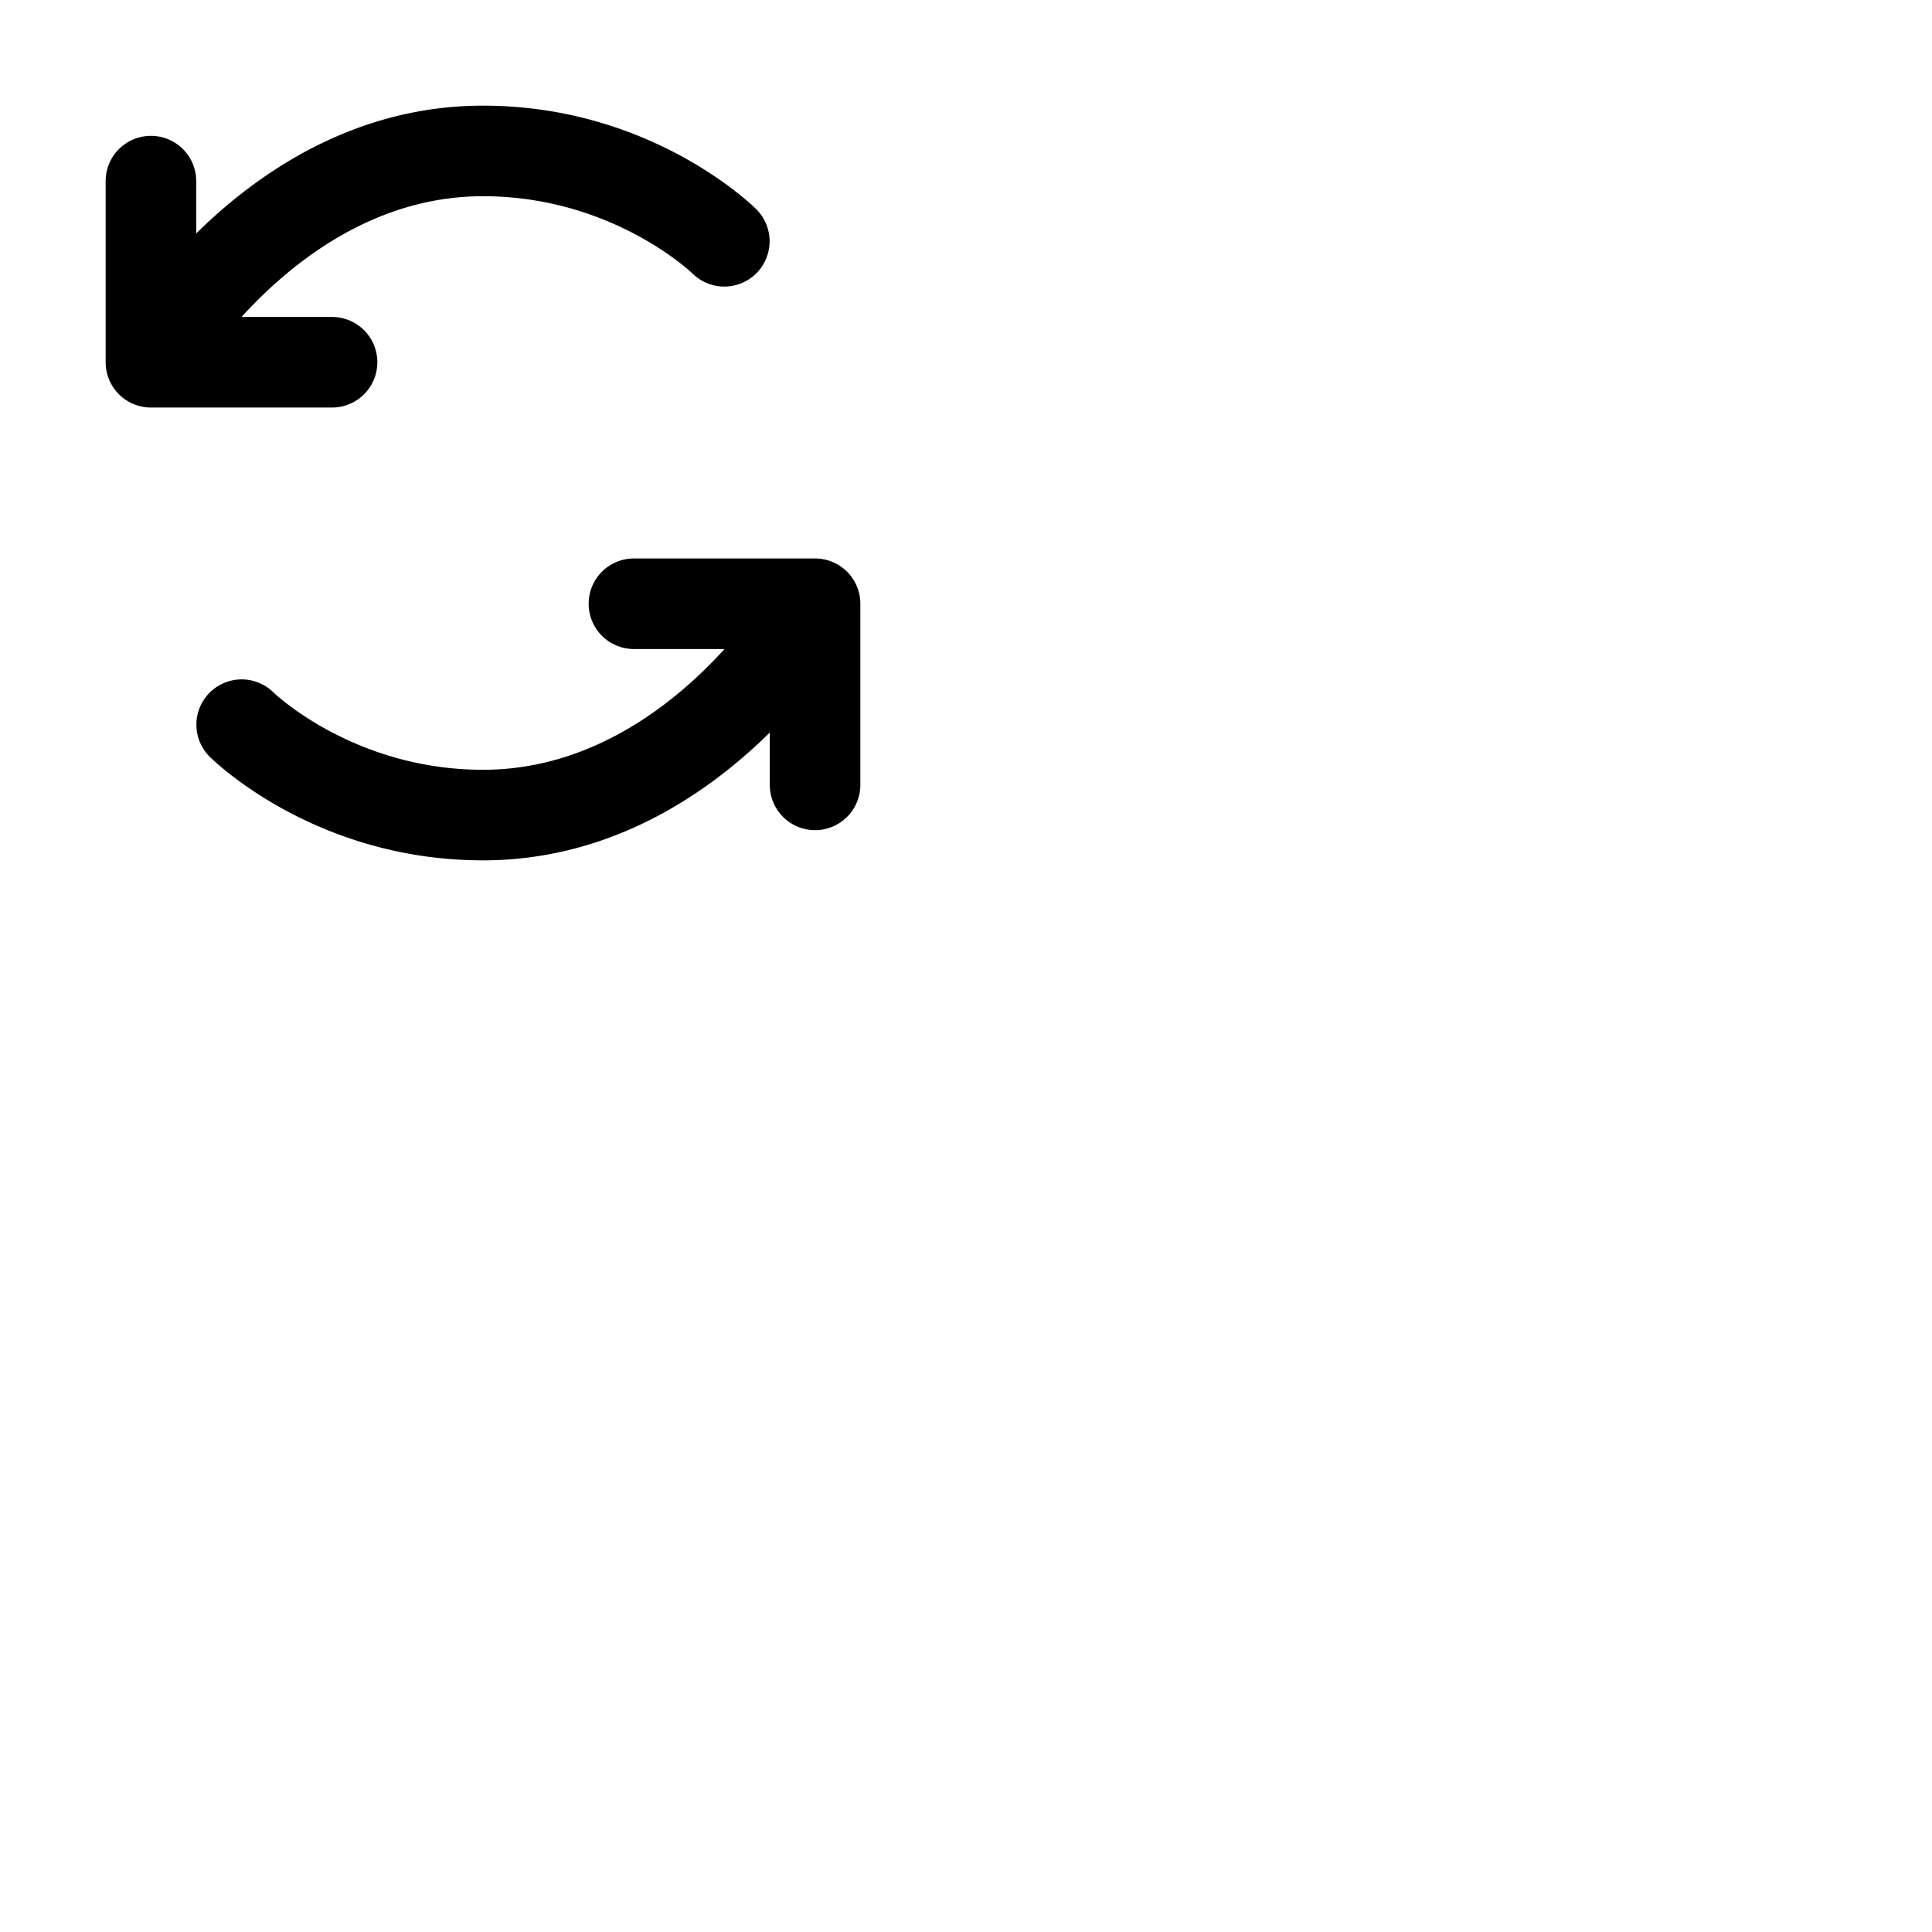 <svg xmlns="http://www.w3.org/2000/svg" version="1.1" viewBox="0 0 512 512" fill="currentColor"><path fill="currentColor" d="M88 108H40a12 12 0 0 1-12-12V48a12 12 0 0 1 24 0v13.86C68.65 45.46 94.29 28 128 28c44.46 0 71.36 26.39 72.49 27.51a12 12 0 0 1-16.94 17C183.11 72.09 162 52 128 52c-29 0-50.94 17.68-64 32h24a12 12 0 0 1 0 24m128 40h-48a12 12 0 0 0 0 24h24c-13 14.32-35 32-64 32c-34 0-55.11-20.09-55.55-20.52a12 12 0 0 0-16.94 17C56.64 201.61 83.54 228 128 228c33.71 0 59.35-17.46 76-33.86V208a12 12 0 0 0 24 0v-48a12 12 0 0 0-12-12"/></svg>